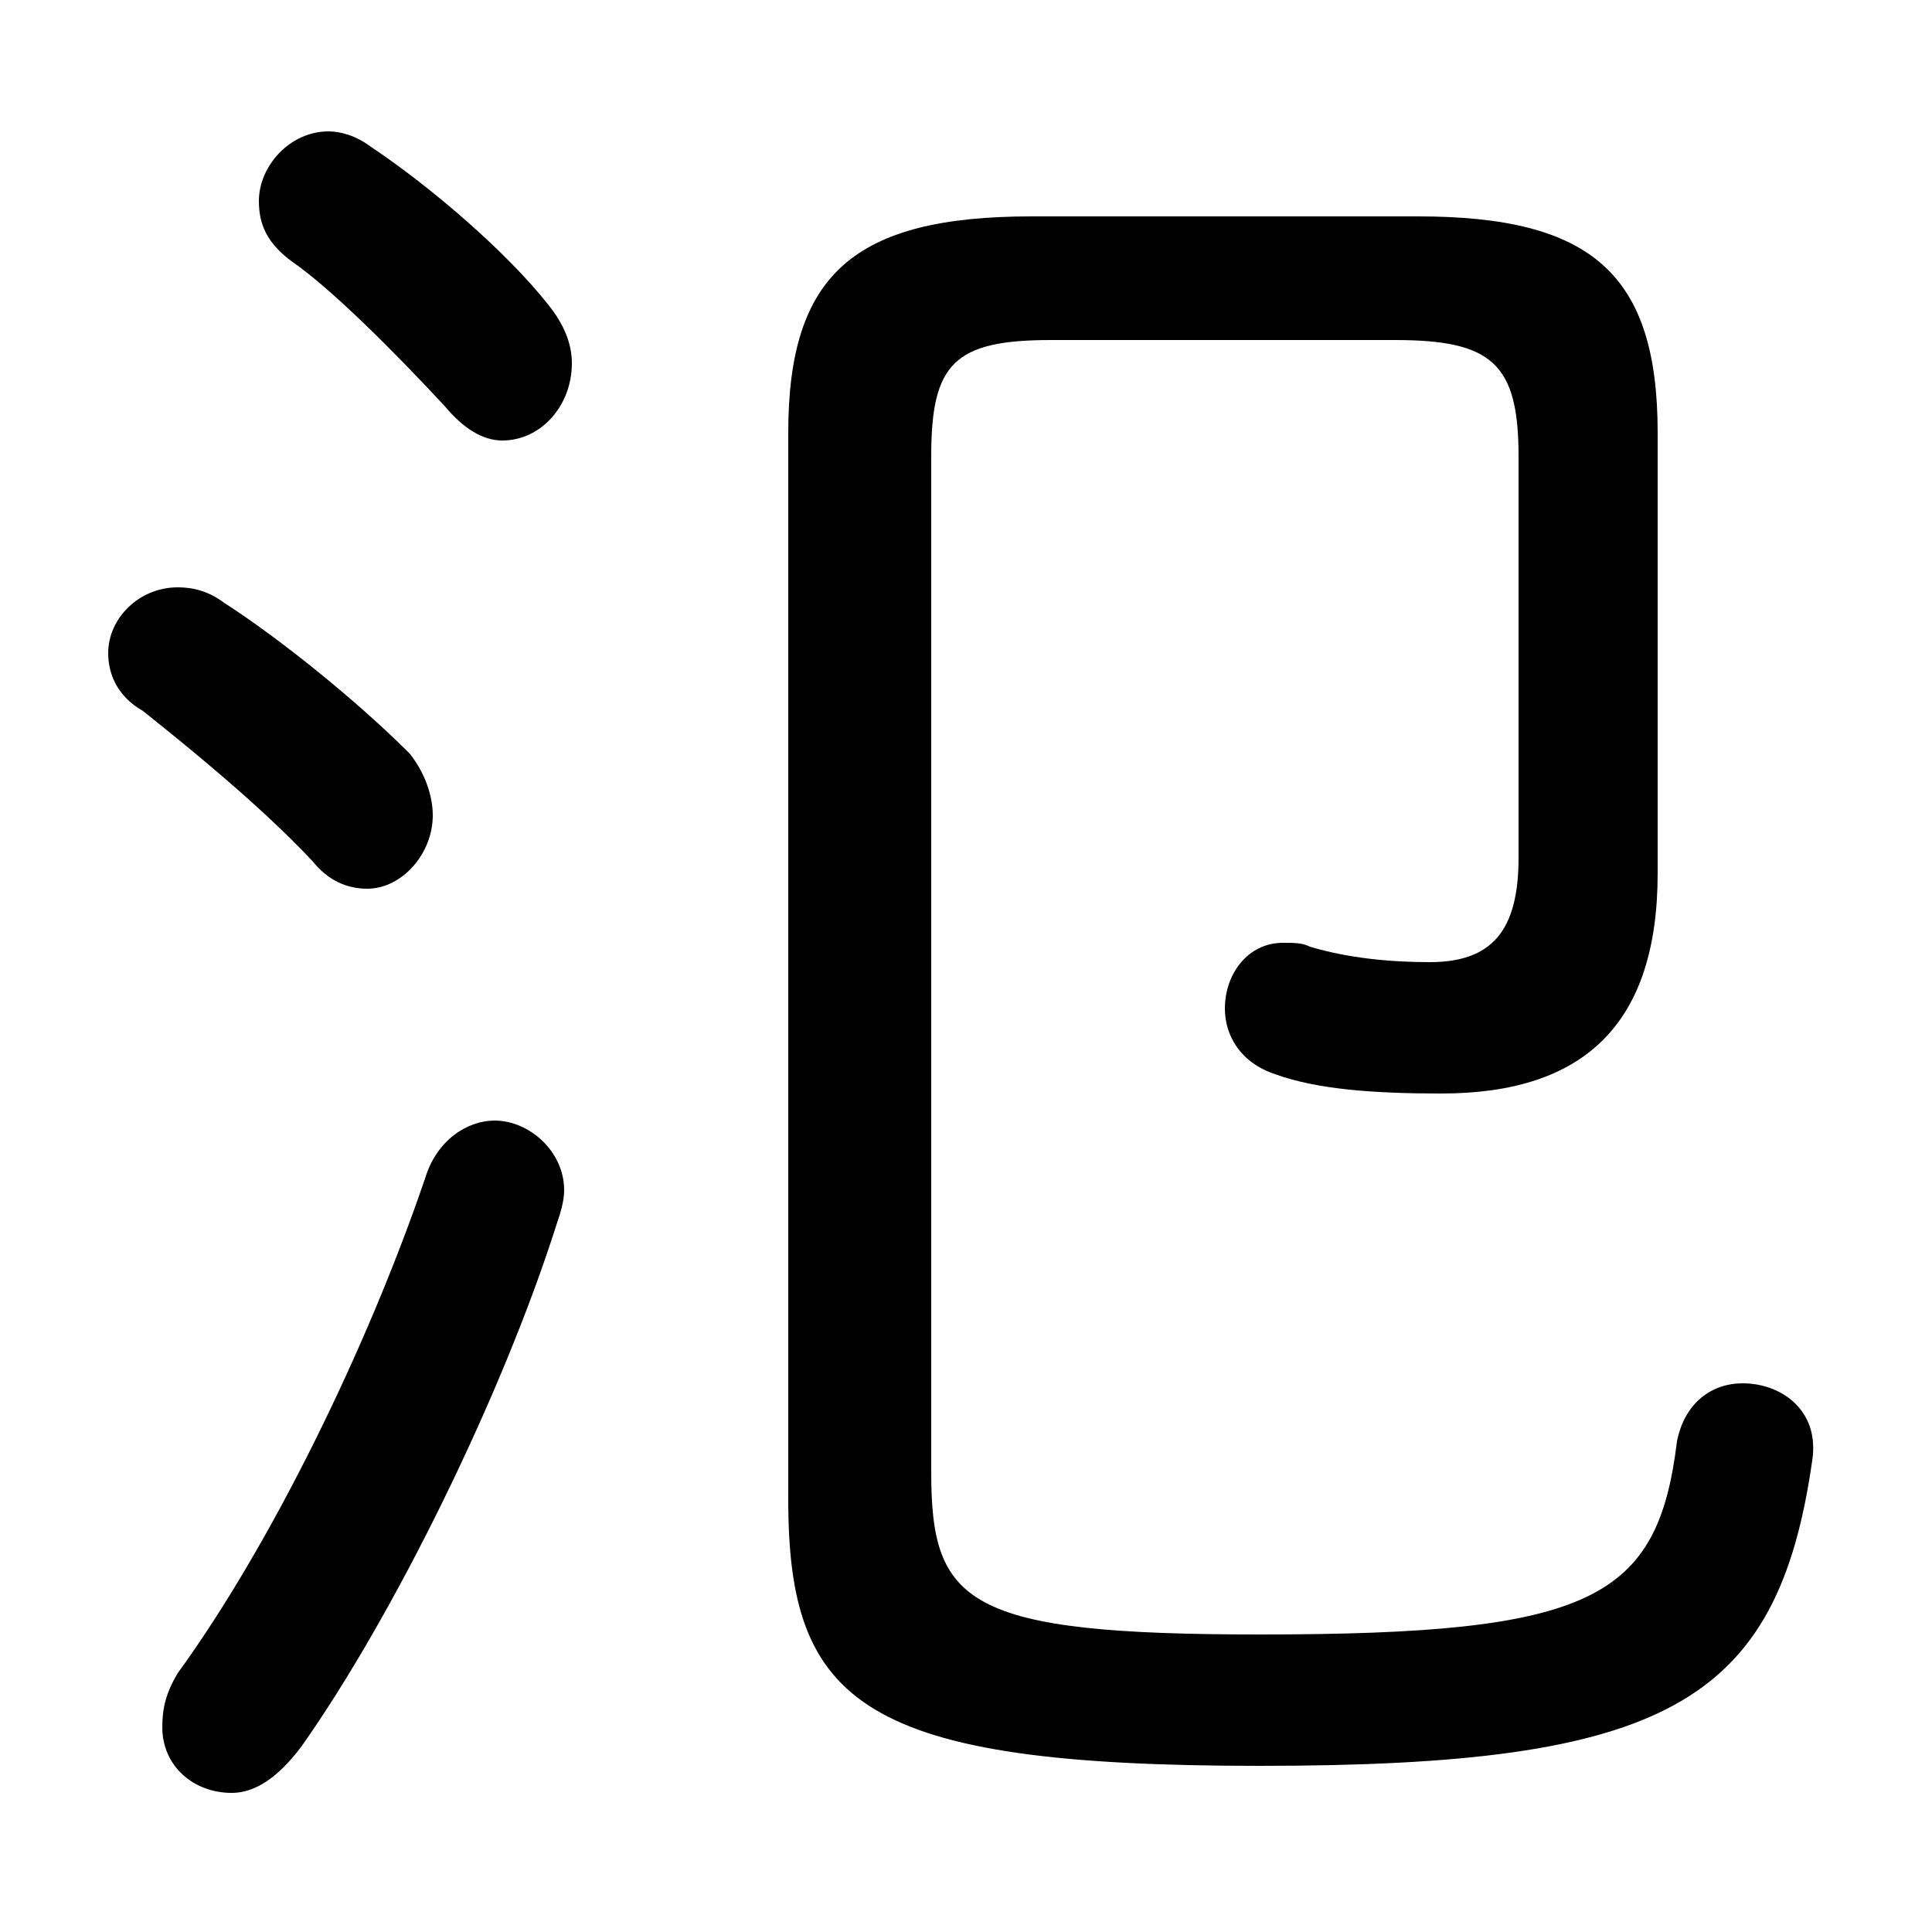 <svg xmlns="http://www.w3.org/2000/svg" viewBox="0 -44.0 50.0 50.0">
    <rect x="0" y="-44.0" width="50.0" height="50.0" fill="#808080" stroke="none"/>
    <g transform="scale(1, -1)">
        <!-- ボディの枠 -->
        <rect x="0" y="-6.0" width="50.0" height="50.0"
            stroke="white" fill="white"/>
        <!-- グリフ座標系の原点 -->
        <circle cx="0" cy="0" r="5" fill="white"/>
        <!-- グリフのアウトライン -->
        <g style="fill:black;stroke:#000000;stroke-width:0;stroke-linecap:round;stroke-linejoin:round;">
        <path d="M 9.6 40.2 C 9.2 40.5 8.8 40.6 8.5 40.6 C 7.5 40.6 6.7 39.7 6.7 38.8 C 6.7 38.2 6.9 37.7 7.6 37.2 C 8.6 36.5 10.2 34.9 11.5 33.5 C 12.0 32.9 12.5 32.6 13.0 32.6 C 14.0 32.6 14.8 33.5 14.8 34.6 C 14.8 35.1 14.6 35.6 14.2 36.1 C 13.1 37.5 11.1 39.2 9.6 40.2 Z M 11.0 13.5 C 9.5 9.1 7.0 4.0 4.6 0.7 C 4.3 0.2 4.2 -0.2 4.2 -0.7 C 4.2 -1.7 5.0 -2.4 6.0 -2.4 C 6.6 -2.4 7.2 -2.0 7.8 -1.2 C 10.2 2.2 13.0 7.9 14.4 12.3 C 14.5 12.6 14.6 12.9 14.6 13.2 C 14.6 14.2 13.7 15.0 12.8 15.0 C 12.1 15.0 11.3 14.5 11.0 13.5 Z M 5.8 28.4 C 5.4 28.7 5.0 28.8 4.6 28.8 C 3.6 28.8 2.8 28.0 2.8 27.1 C 2.8 26.6 3.0 26.0 3.7 25.6 C 4.7 24.8 6.7 23.2 8.1 21.7 C 8.5 21.2 9.0 21.0 9.5 21.0 C 10.4 21.0 11.2 21.9 11.2 22.9 C 11.2 23.4 11.0 24.0 10.6 24.5 C 9.2 25.9 7.2 27.5 5.8 28.4 Z M 39.3 21.8 C 39.3 19.9 38.6 19.1 37.0 19.1 C 36.0 19.1 34.9 19.2 33.9 19.5 C 33.7 19.6 33.5 19.6 33.2 19.6 C 32.3 19.6 31.7 18.8 31.7 17.9 C 31.7 17.2 32.1 16.5 33.0 16.2 C 34.1 15.8 35.6 15.7 37.3 15.7 C 41.0 15.7 42.9 17.5 42.9 21.4 L 42.9 32.8 C 42.9 36.9 41.2 38.4 36.7 38.4 L 26.7 38.4 C 22.1 38.4 20.4 36.9 20.4 32.8 L 20.4 5.2 C 20.4 -0.1 22.3 -1.7 32.6 -1.7 C 43.1 -1.7 46.0 -0.1 46.9 6.2 C 47.1 7.5 46.1 8.2 45.1 8.2 C 44.3 8.2 43.6 7.7 43.4 6.7 C 42.9 2.6 41.2 1.7 32.6 1.7 C 25.0 1.7 24.1 2.5 24.1 5.9 L 24.1 32.2 C 24.1 34.6 24.7 35.2 27.2 35.2 L 36.1 35.2 C 38.6 35.2 39.3 34.6 39.3 32.2 Z"/>
    </g>
    </g>
</svg>

